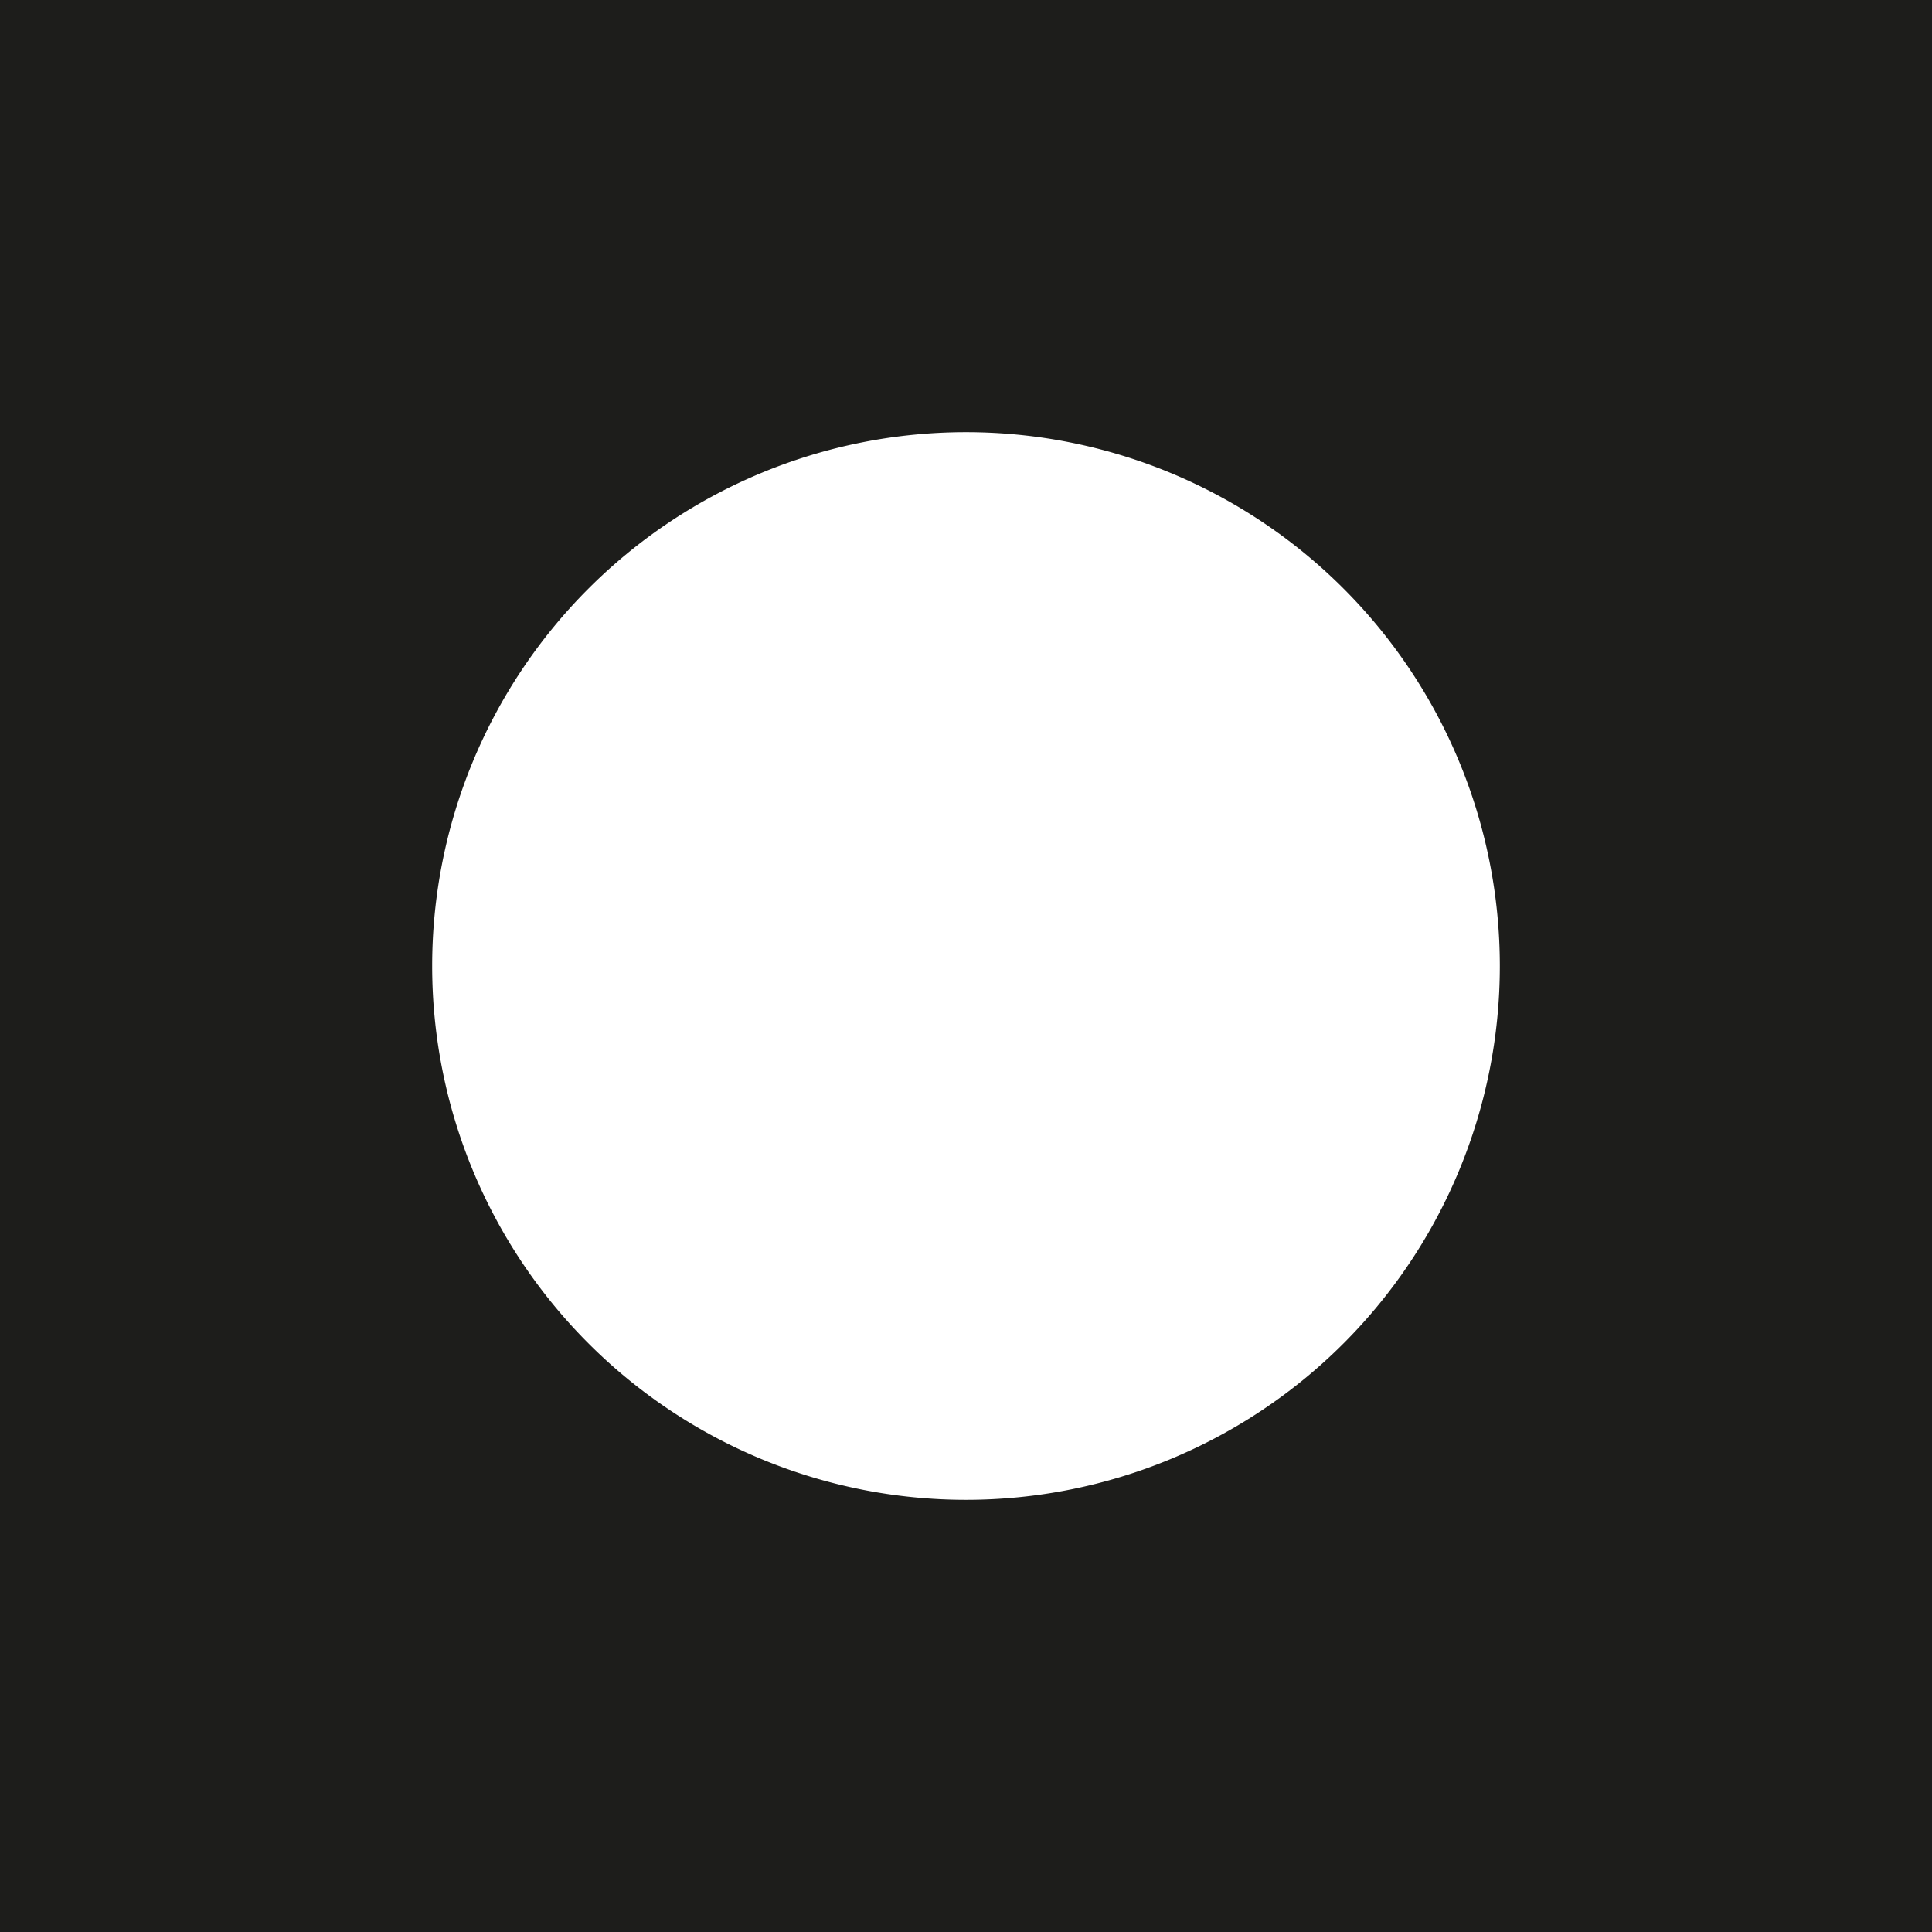 <svg xmlns="http://www.w3.org/2000/svg" viewBox="0 0 143.86 143.86"><defs><style>.a{fill:#1d1d1b;}</style></defs><path class="a" d="M0,0V143.86H143.86V0ZM71.93,111.68a39.75,39.75,0,1,1,39.75-39.75A39.75,39.75,0,0,1,71.93,111.68Z"/></svg>